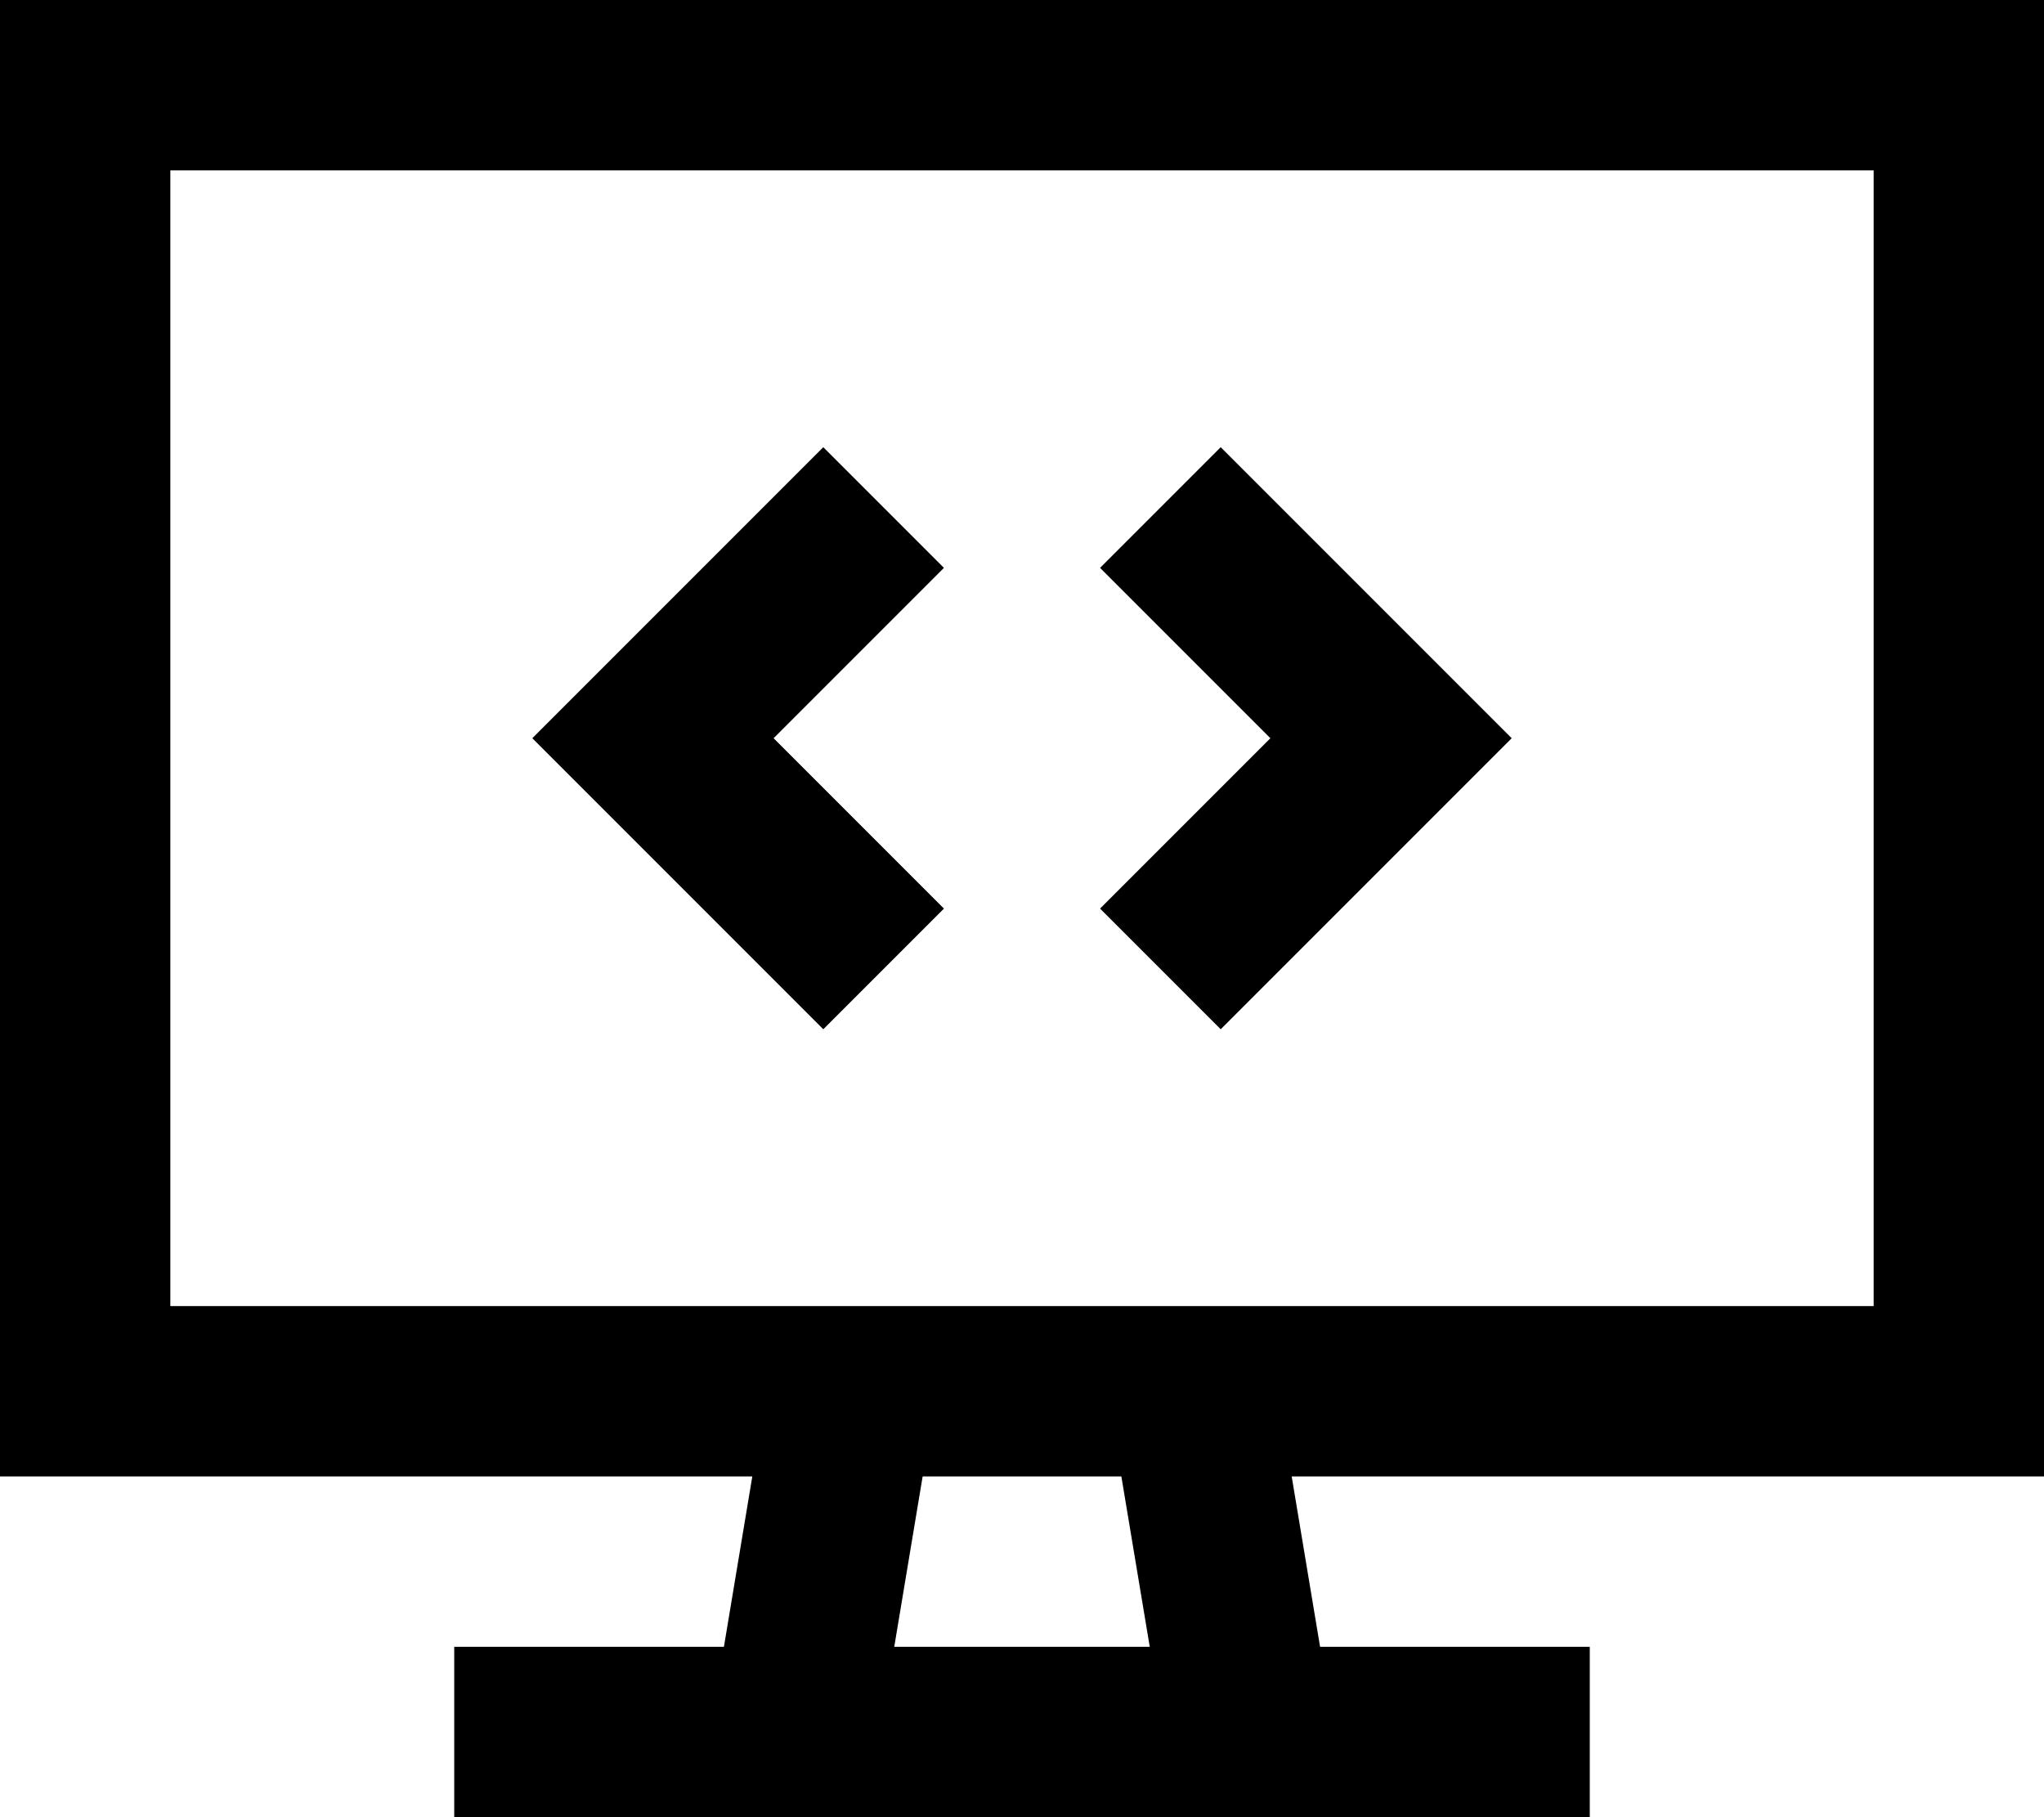 <svg xmlns="http://www.w3.org/2000/svg" viewBox="0 0 576 512">
    <path d="M 528 48 L 48 48 L 48 368 L 528 368 L 528 48 L 528 48 Z M 48 416 L 0 416 L 0 368 L 0 48 L 0 0 L 48 0 L 528 0 L 576 0 L 576 48 L 576 368 L 576 416 L 528 416 L 364 416 L 372 464 L 424 464 L 448 464 L 448 512 L 424 512 L 352 512 L 224 512 L 152 512 L 128 512 L 128 464 L 152 464 L 204 464 L 212 416 L 48 416 L 48 416 Z M 260 416 L 252 464 L 324 464 L 316 416 L 260 416 L 260 416 Z M 249 177 L 218 208 L 249 239 L 266 256 L 232 290 L 215 273 L 167 225 L 150 208 L 167 191 L 215 143 L 232 126 L 266 160 L 249 177 L 249 177 Z M 361 143 L 409 191 L 426 208 L 409 225 L 361 273 L 344 290 L 310 256 L 327 239 L 358 208 L 327 177 L 310 160 L 344 126 L 361 143 L 361 143 Z"/>
</svg>
